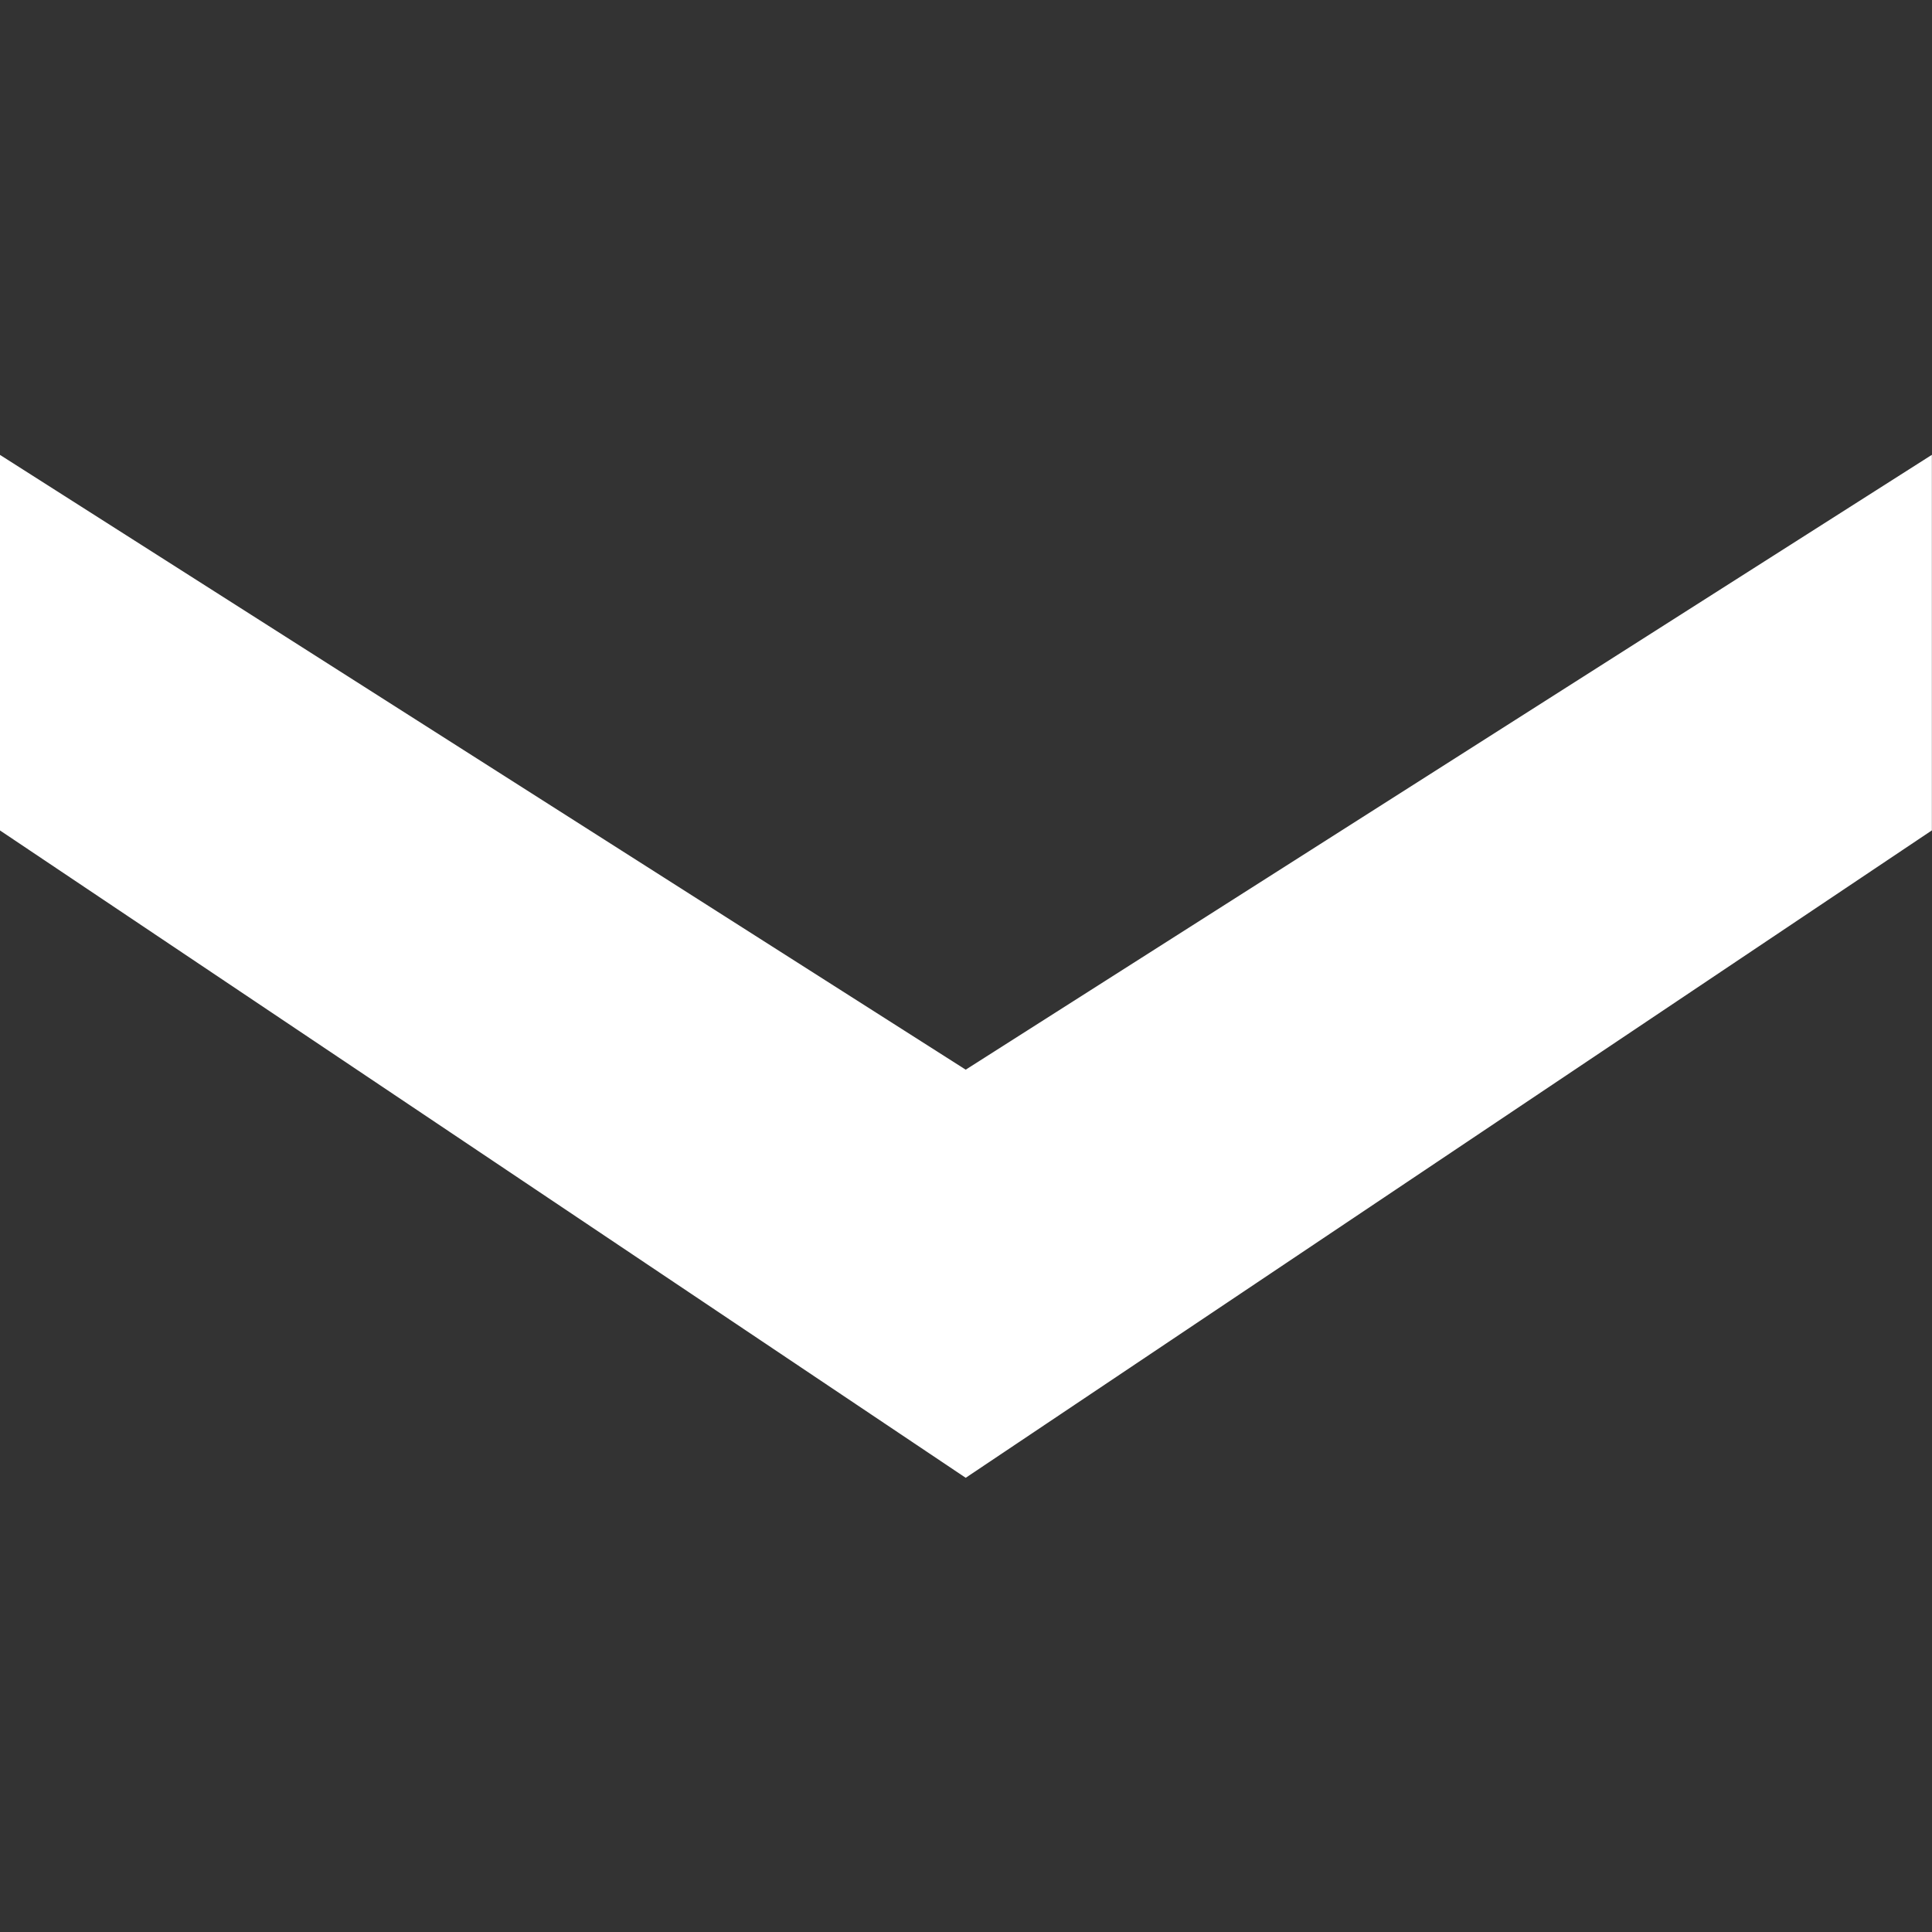 <svg xmlns="http://www.w3.org/2000/svg" width="65" height="65" fill="#fff"><rect width="100%" height="100%" fill="#333333" stroke="none"/><path d="M64.996 27.937L32.49 49.719-.004 27.937V15.302L32.49 35.988l32.506-20.686v12.635z"/></svg>
